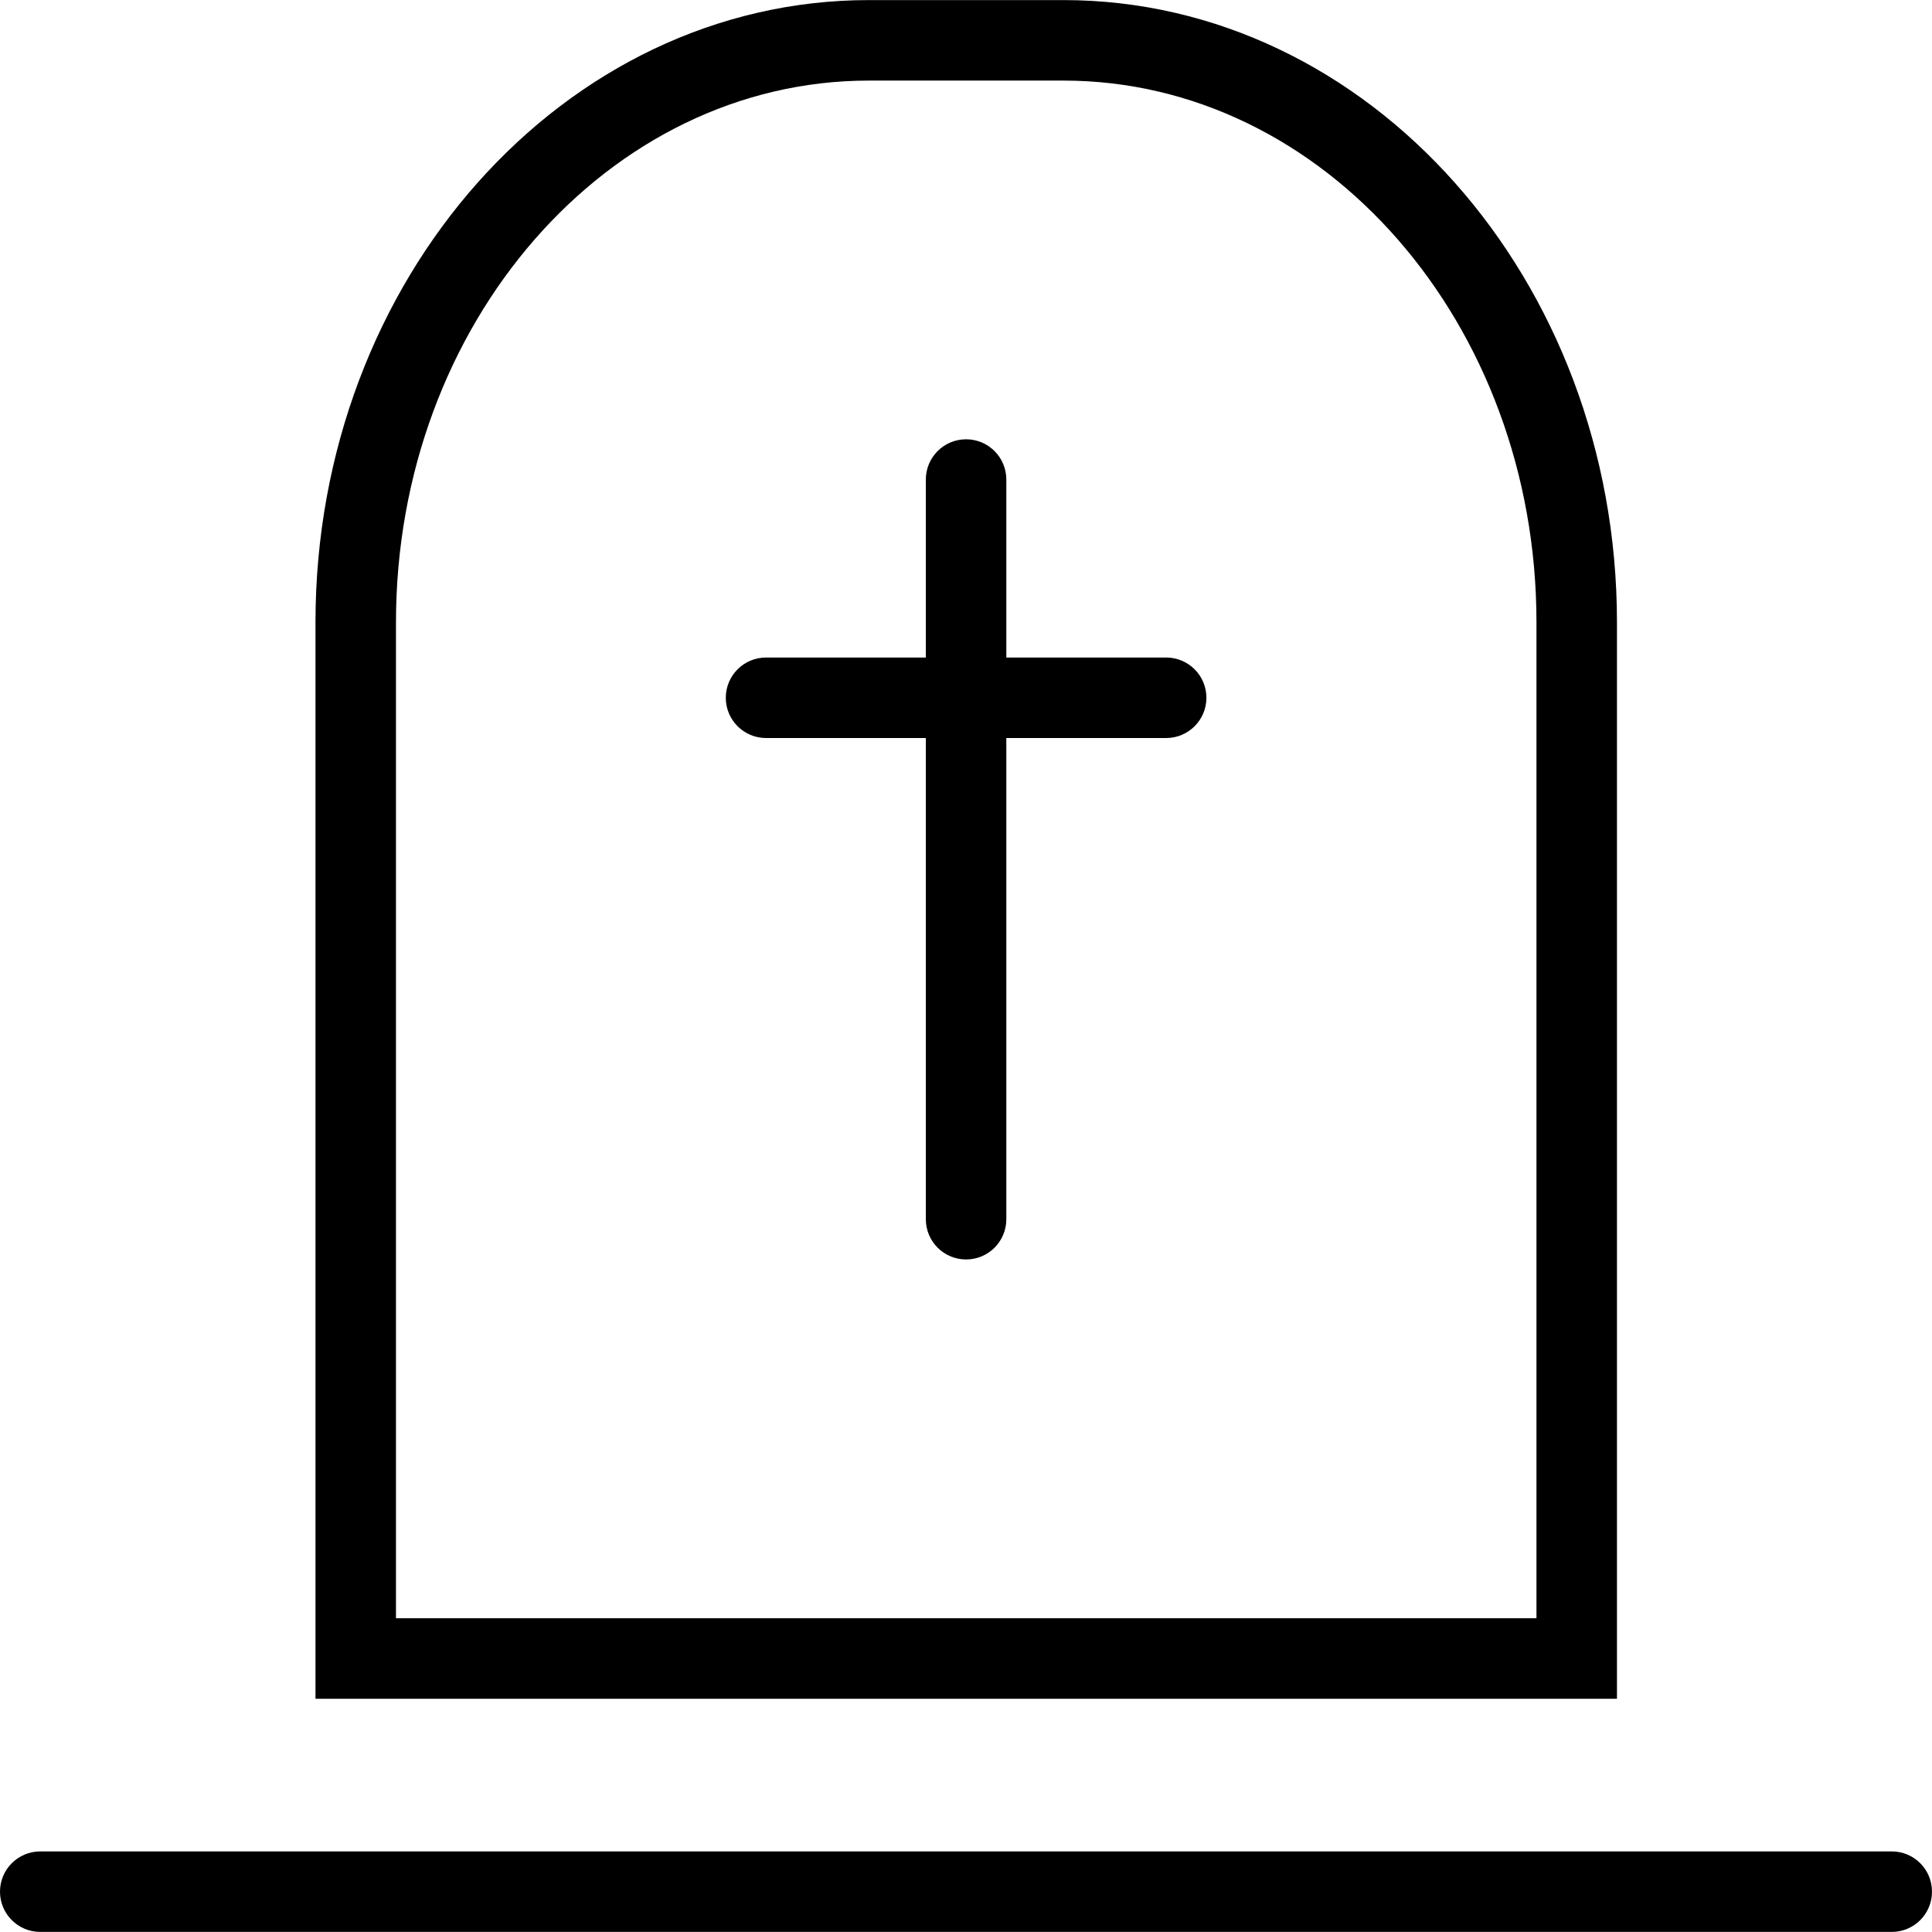 <?xml version="1.0" encoding="utf-8"?>
<!-- Generator: Adobe Illustrator 16.0.0, SVG Export Plug-In . SVG Version: 6.00 Build 0)  -->
<!DOCTYPE svg PUBLIC "-//W3C//DTD SVG 1.1//EN" "http://www.w3.org/Graphics/SVG/1.1/DTD/svg11.dtd">
<svg version="1.1" id="Layer_1" xmlns="http://www.w3.org/2000/svg" xmlns:xlink="http://www.w3.org/1999/xlink" x="0px" y="0px"
	 width="48px" height="48px" viewBox="0 0 48 48" enable-background="new 0 0 48 48" xml:space="preserve">
<g>
	<g>
		<path d="M24.002,31.291c-0.552,0-1-0.447-1-1V11.914c0-0.552,0.448-1,1-1c0.553,0,1,0.448,1,1v18.377
			C25.002,30.844,24.555,31.291,24.002,31.291z"/>
		<path d="M28.973,18.336h-9.941c-0.552,0-1-0.448-1-1s0.448-1,1-1h9.941c0.553,0,1,0.448,1,1S29.525,18.336,28.973,18.336z"/>
	</g>
	<g>
		<path d="M40.173,42.205H7.838V15.461c0-8.524,6.168-15.459,13.75-15.459h4.833c7.583,0,13.752,6.935,13.752,15.459V42.205z
			 M9.838,40.205h28.335V15.461c0-7.421-5.271-13.459-11.752-13.459h-4.833c-6.479,0-11.75,6.038-11.75,13.459V40.205z"/>
		<path d="M47,47.998H1c-0.552,0-1-0.447-1-1s0.448-1,1-1h46c0.553,0,1,0.447,1,1S47.553,47.998,47,47.998z"/>
	</g>
</g>
</svg>
